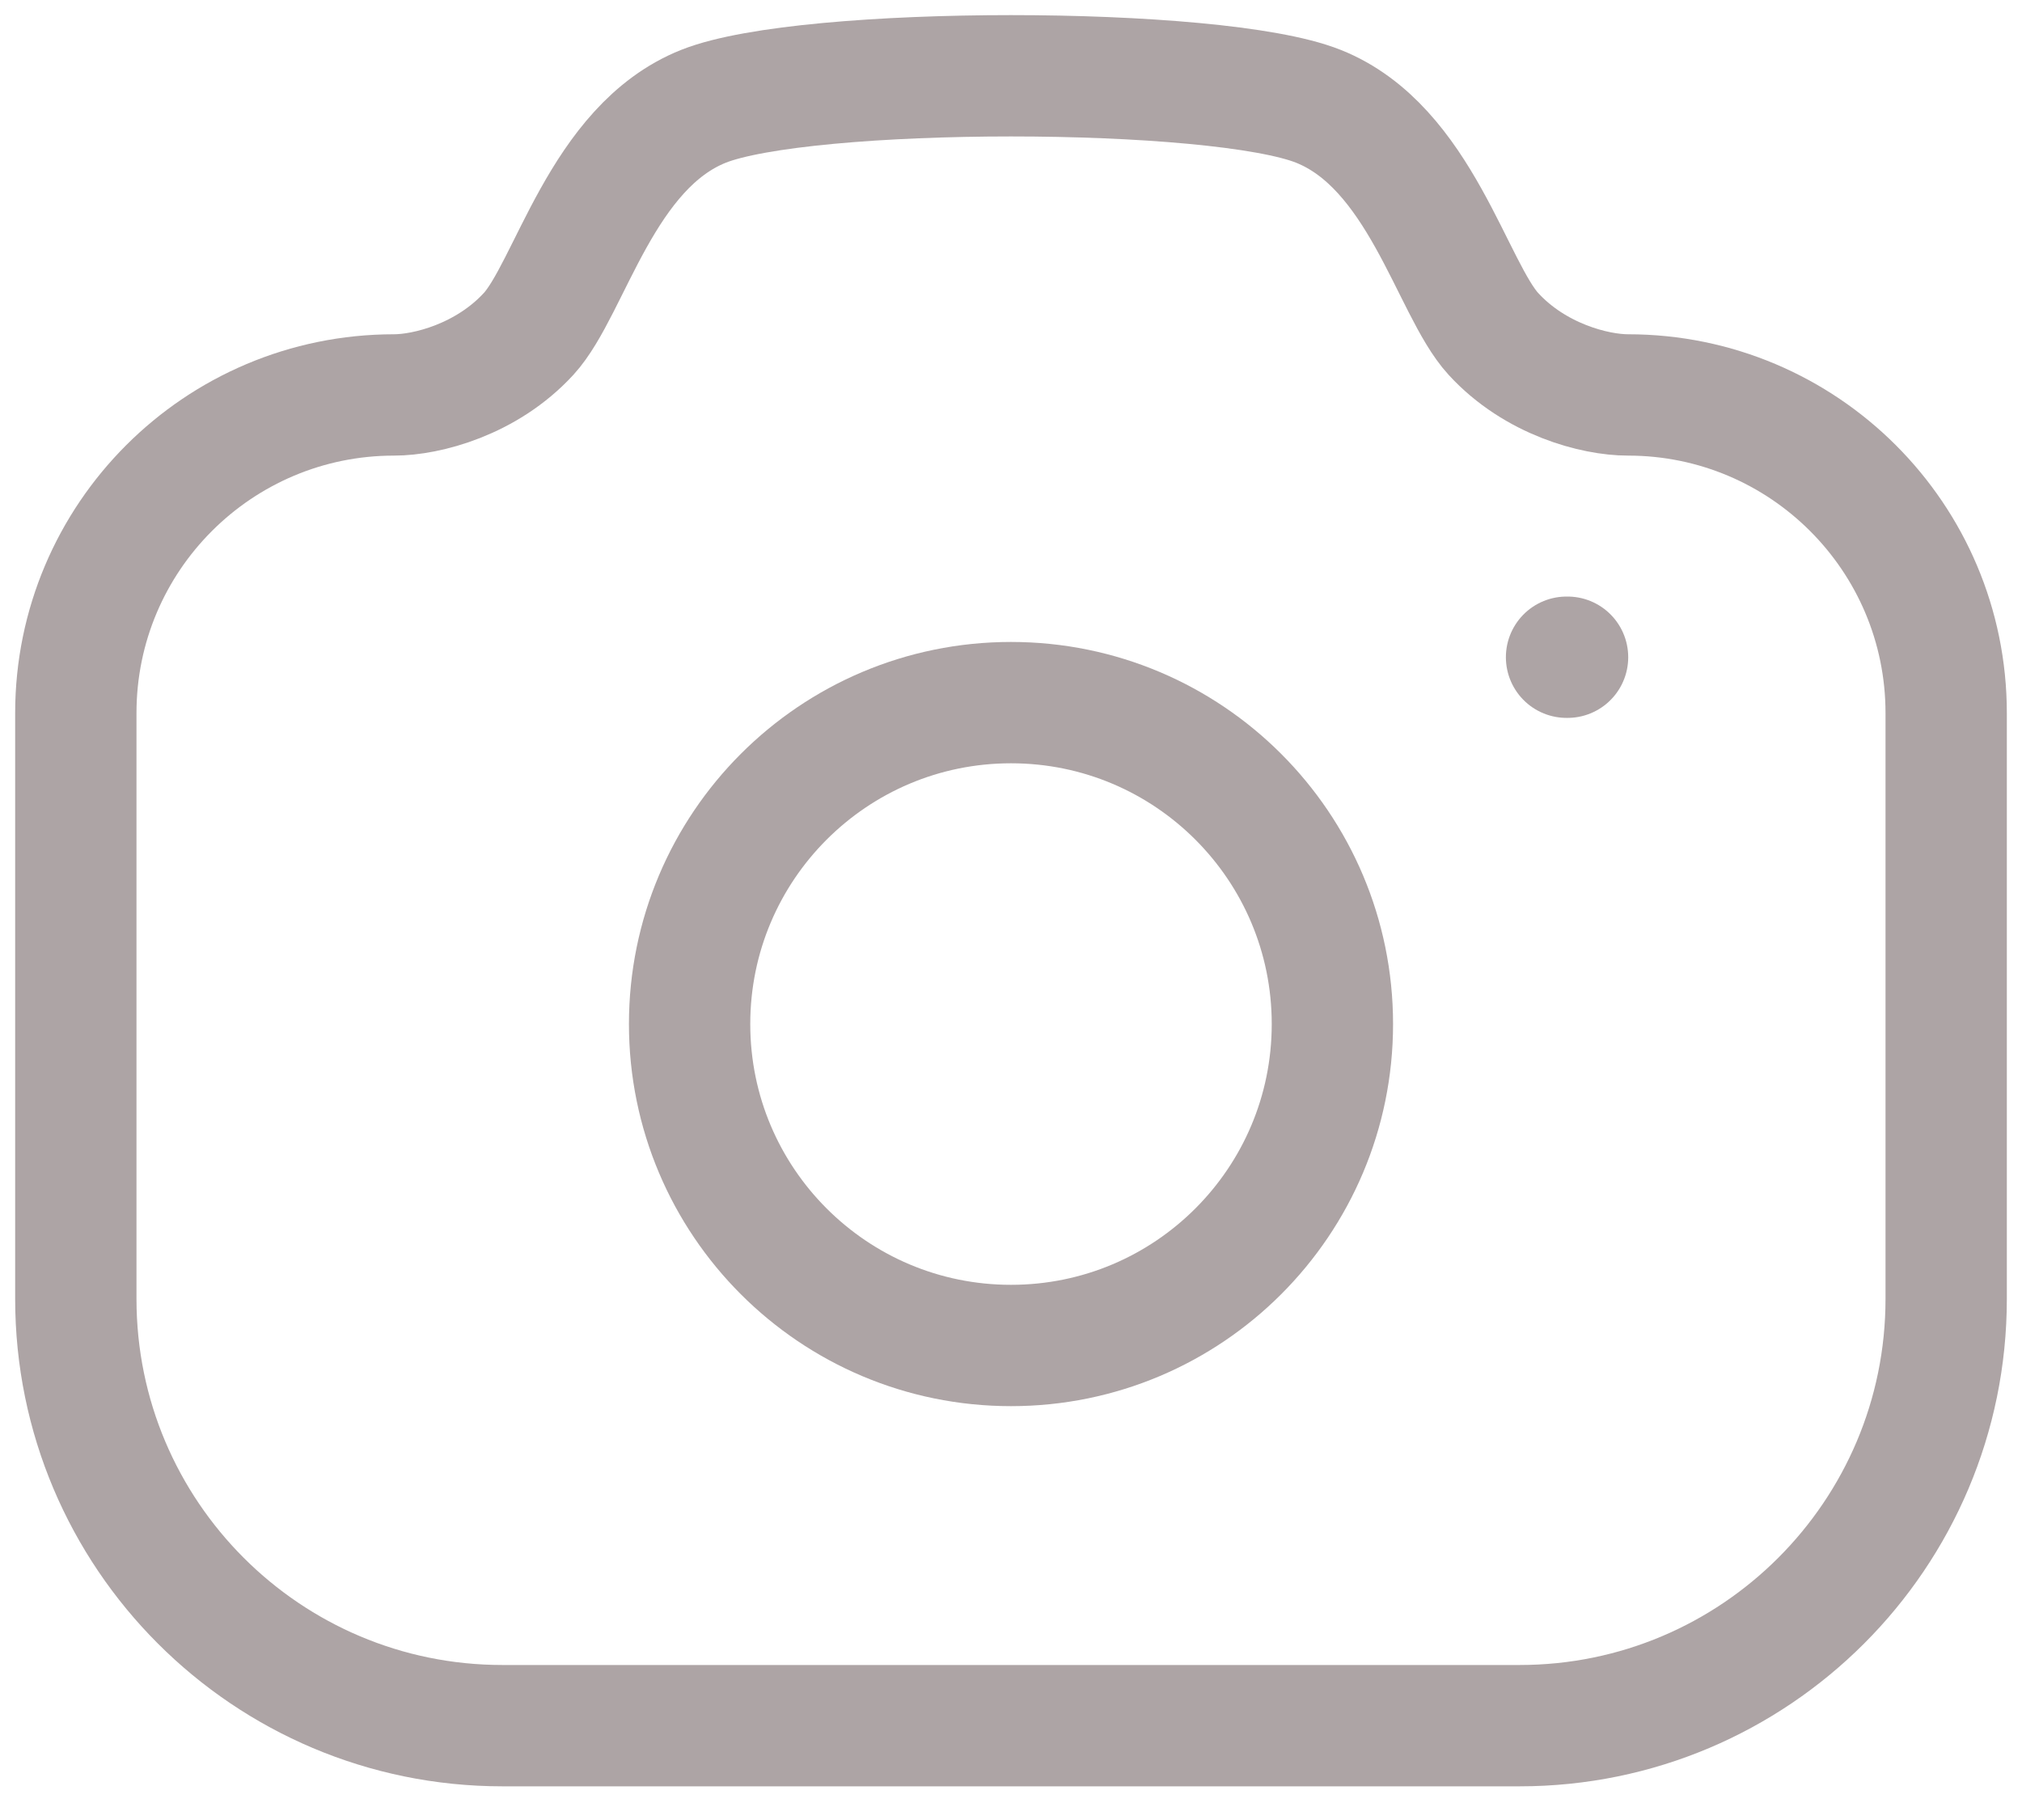 <svg width="20" height="18" viewBox="0 0 20 18" fill="none" xmlns="http://www.w3.org/2000/svg">
<path fill-rule="evenodd" clip-rule="evenodd" d="M13.04 1.051C14.05 1.453 14.359 2.853 14.772 3.303C15.185 3.753 15.776 3.906 16.103 3.906C17.841 3.906 19.25 5.315 19.25 7.052V12.847C19.25 15.177 17.36 17.067 15.03 17.067H4.97C2.639 17.067 0.75 15.177 0.75 12.847V7.052C0.75 5.315 2.159 3.906 3.897 3.906C4.223 3.906 4.814 3.753 5.228 3.303C5.641 2.853 5.949 1.453 6.959 1.051C7.97 0.649 12.03 0.649 13.04 1.051Z" stroke="#ADA4A5" stroke-width="1.2" stroke-linecap="round" stroke-linejoin="round"/>
<path d="M15.495 6.5H15.505" stroke="#ADA4A5" stroke-width="1.2" stroke-linecap="round" stroke-linejoin="round"/>
<path fill-rule="evenodd" clip-rule="evenodd" d="M13.179 10.128C13.179 8.372 11.756 6.949 10 6.949C8.244 6.949 6.821 8.372 6.821 10.128C6.821 11.884 8.244 13.307 10 13.307C11.756 13.307 13.179 11.884 13.179 10.128Z" stroke="#ADA4A5" stroke-width="1.2" stroke-linecap="round" stroke-linejoin="round"/>
</svg>
